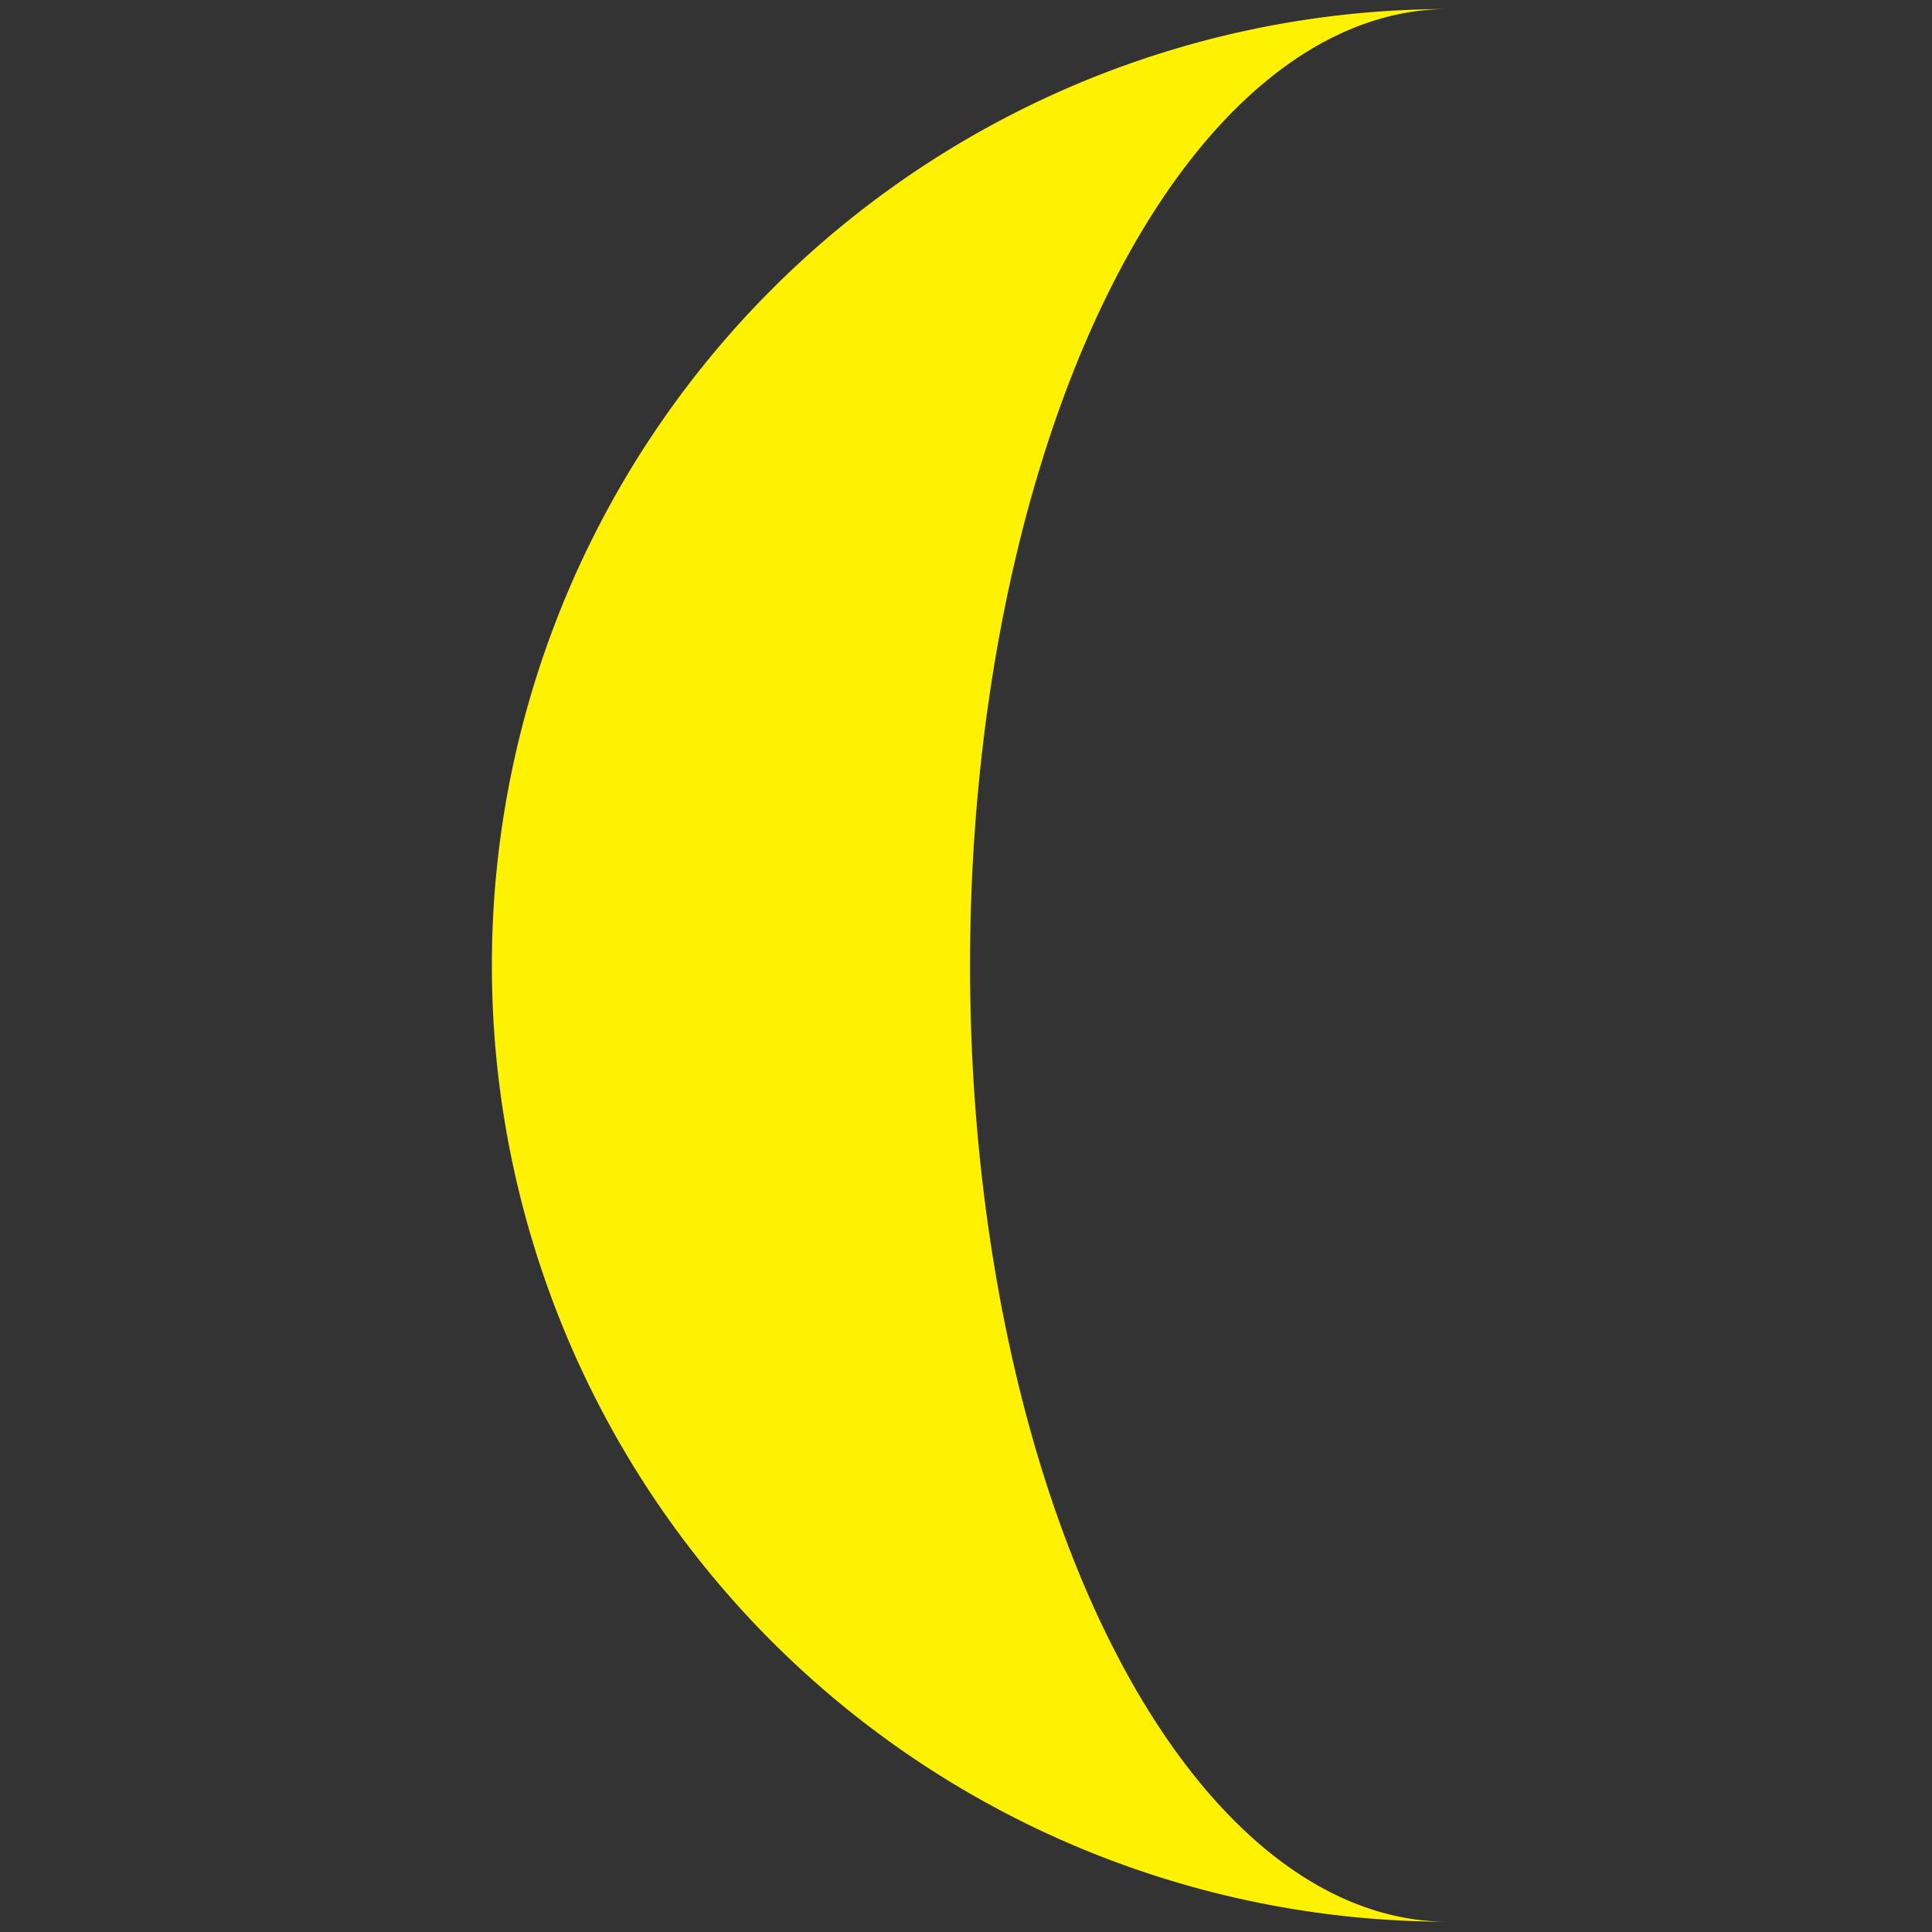 <?xml version="1.0" encoding="UTF-8" standalone="no"?>
<svg
   xmlns:dc="http://purl.org/dc/elements/1.1/"
   xmlns:cc="http://creativecommons.org/ns#"
   xmlns:rdf="http://www.w3.org/1999/02/22-rdf-syntax-ns#"
   xmlns:svg="http://www.w3.org/2000/svg"
   xmlns="http://www.w3.org/2000/svg"
   xmlns:sodipodi="http://sodipodi.sourceforge.net/DTD/sodipodi-0.dtd"
   xmlns:inkscape="http://www.inkscape.org/namespaces/inkscape"
   version="1.1"
   viewBox="0 0 22 22"
   id="svg3109"
   inkscape:version="0.92.5 (2060ec1f9f, 2020-04-08)"
   width="100%"
   height="100%"
   sodipodi:docname="indicator-lunar.svg">
  <rect x="0" y="0" width="22" height="22" fill="#333333" stroke="none"/>
  <defs
     id="defs3115" />
  <sodipodi:namedview
     pagecolor="#ffffff"
     bordercolor="#666666"
     borderopacity="1"
     objecttolerance="10"
     gridtolerance="10"
     guidetolerance="10"
     inkscape:pageopacity="0"
     inkscape:pageshadow="2"
     inkscape:window-width="1920"
     inkscape:window-height="1053"
     id="namedview3113"
     showgrid="true"
     inkscape:zoom="26.700352"
     inkscape:cx="10.852088"
     inkscape:cy="13.960309"
     inkscape:window-x="0"
     inkscape:window-y="27"
     inkscape:window-maximized="1"
     inkscape:current-layer="svg3109"
     showborder="true"
     fit-margin-top="5"
     fit-margin-bottom="5"
     fit-margin-left="5"
     fit-margin-right="5"
     inkscape:showpageshadow="true">
    <inkscape:grid
       type="xygrid"
       id="grid3001"
       empspacing="5"
       visible="true"
       enabled="true"
       snapvisiblegridlinesonly="true" />
  </sodipodi:namedview>
  <path
     d="M 16.491,10.993 V 0.103 a 10.89,10.89 0 1 0 0,21.78 5.445,10.89 0 1 1 0,-21.78"
     id="path3111"
     inkscape:connector-curvature="0"
     style="fill:#fff200;stroke-width:1.21" />
</svg>
